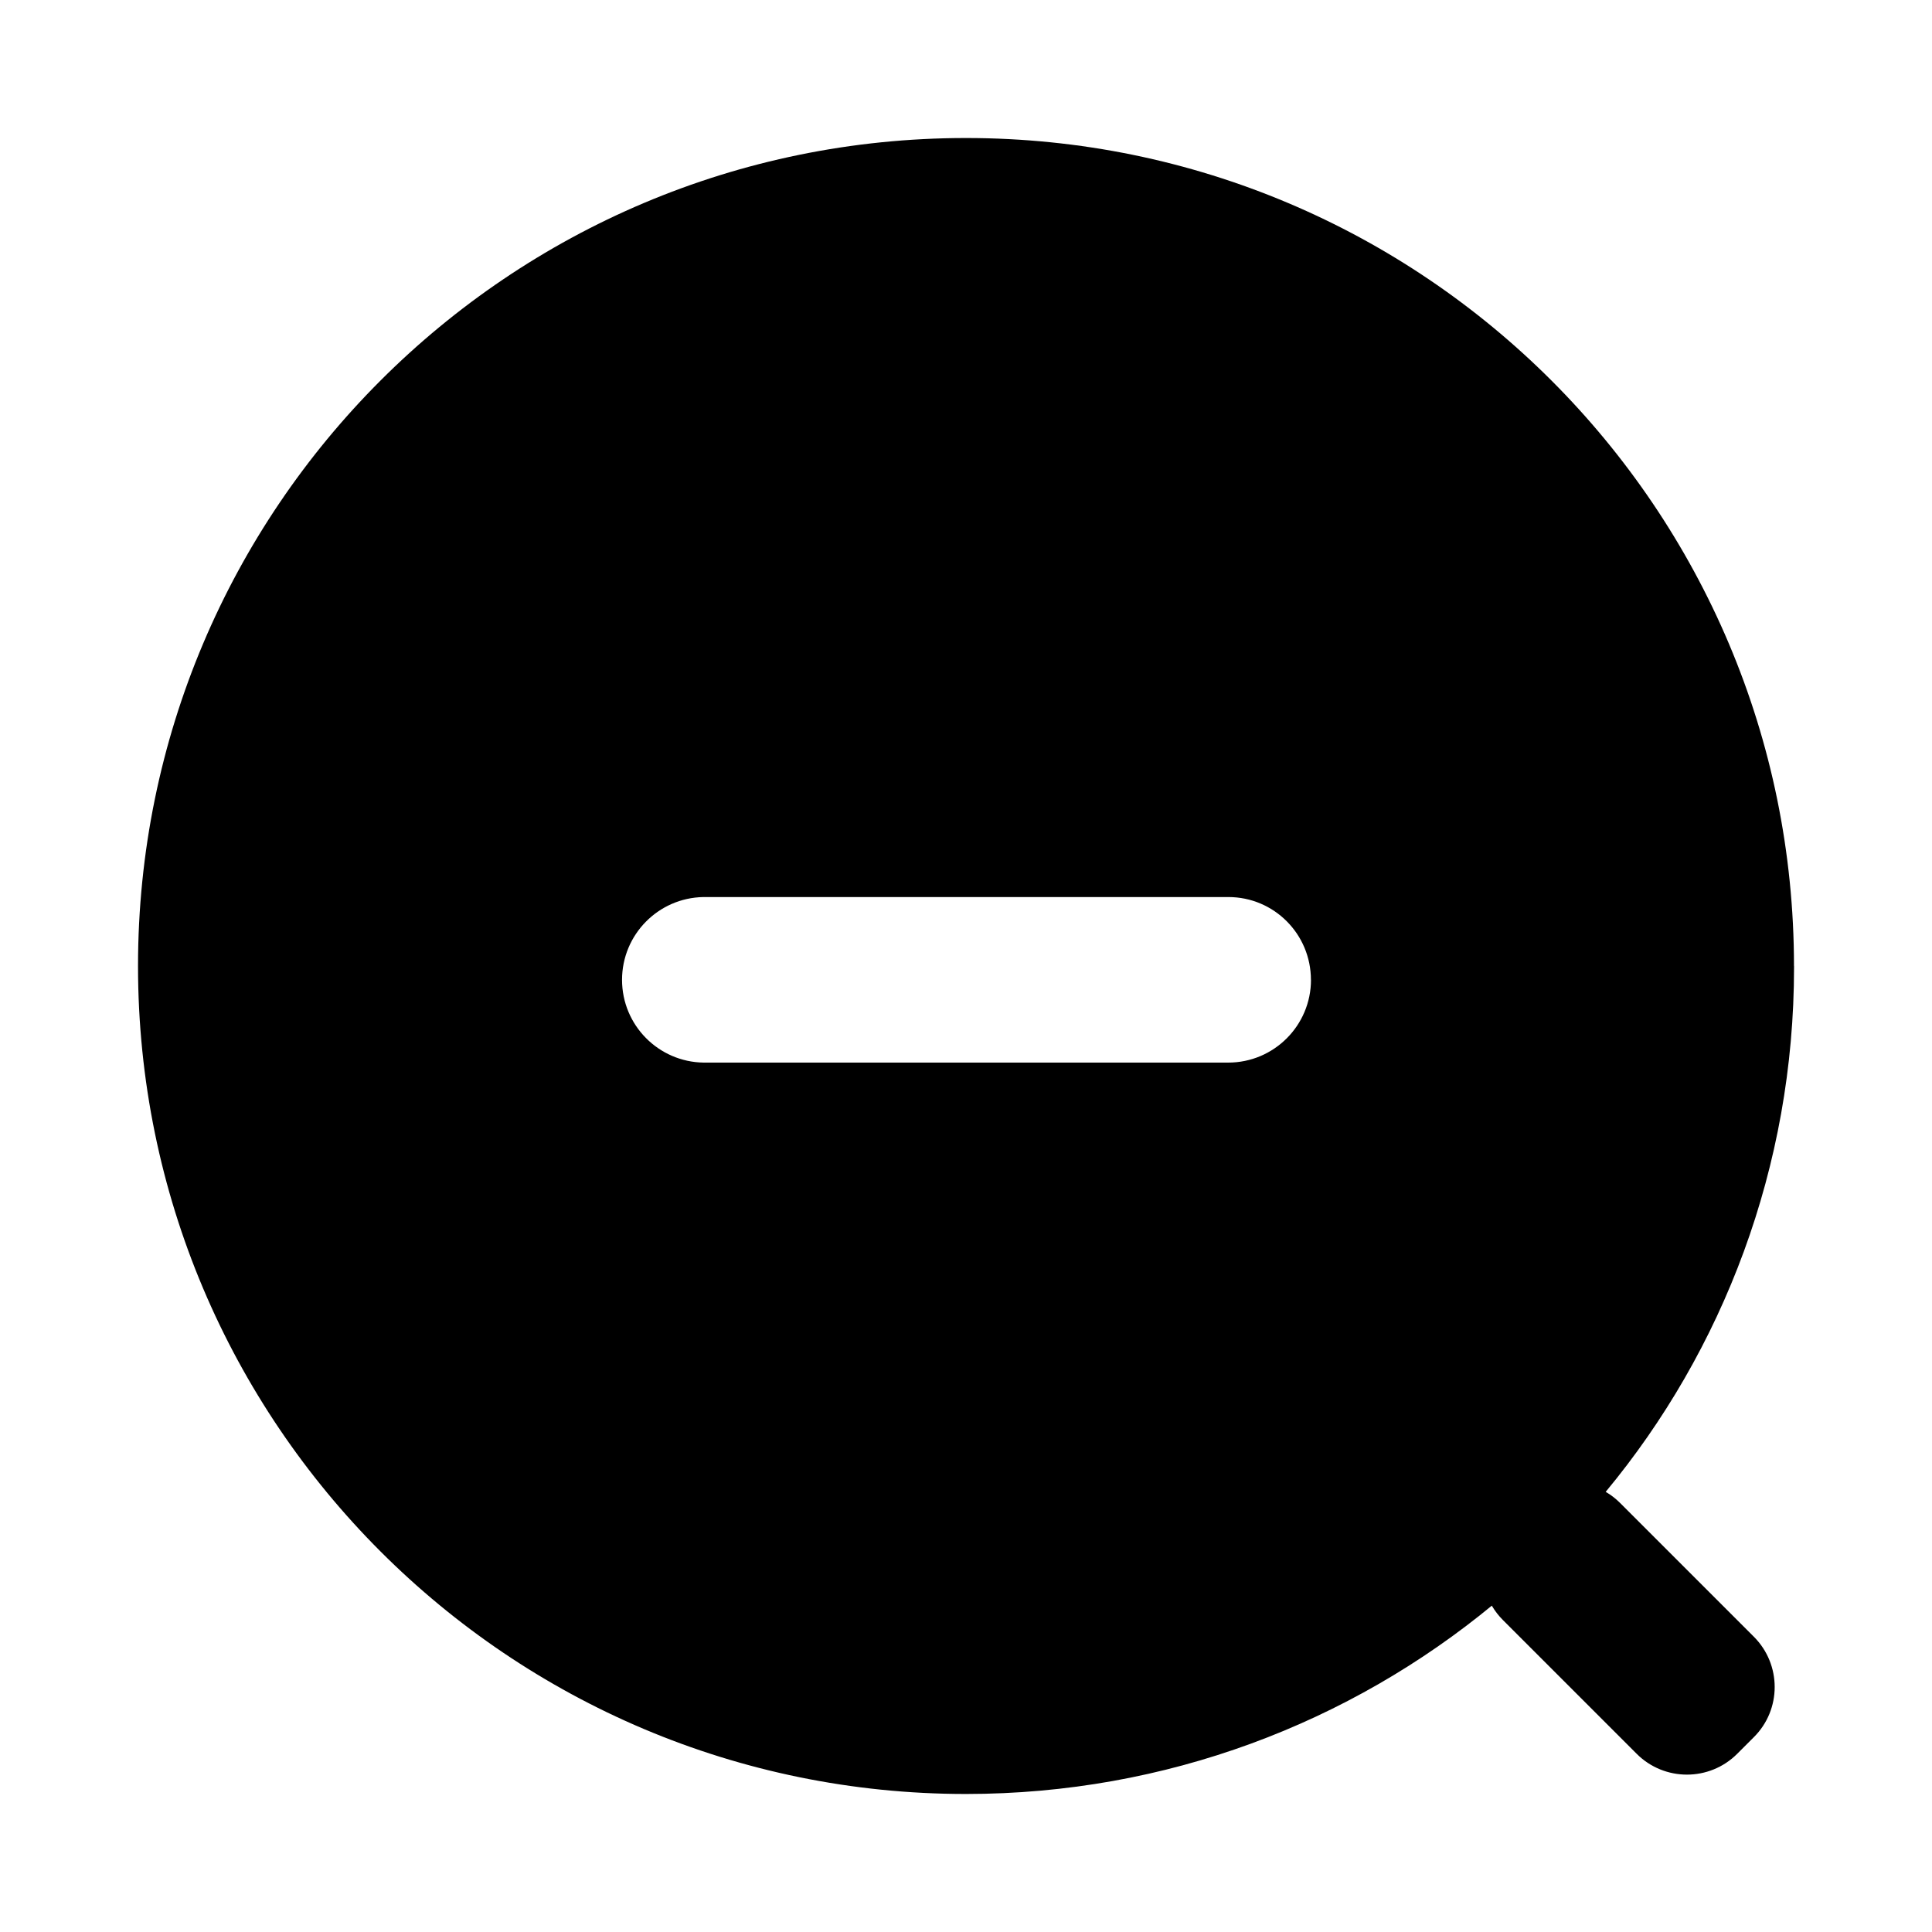 <!-- Generated by IcoMoon.io -->
<svg version="1.1" xmlns="http://www.w3.org/2000/svg" width="32" height="32" viewBox="0 0 32 32">
<path d="M29.714 16c0-0 0-0 0-0 0-7.574-6.14-13.714-13.714-13.714s-13.714 6.14-13.714 13.714c0 7.574 6.14 13.714 13.714 13.714 3.317 0 6.36-1.178 8.732-3.138l-0.023 0.019c0.053 0.090 0.114 0.168 0.183 0.237l2.217 2.217c0.459 0.459 1.205 0.459 1.664 0l0.277-0.277c0.459-0.457 0.459-1.202 0-1.662l-2.217-2.217c-0.069-0.069-0.147-0.13-0.232-0.18l-0.006-0.003c1.942-2.342 3.12-5.377 3.12-8.688 0-0.008 0-0.016-0-0.024v0.001zM21.714 16.228c0 0.758-0.614 1.372-1.372 1.372h-8.686c-0.75-0.010-1.353-0.62-1.353-1.371 0-0.749 0.601-1.358 1.347-1.371l0.001-0h8.695c0.757 0 1.367 0.615 1.367 1.371z"></path>
</svg>
